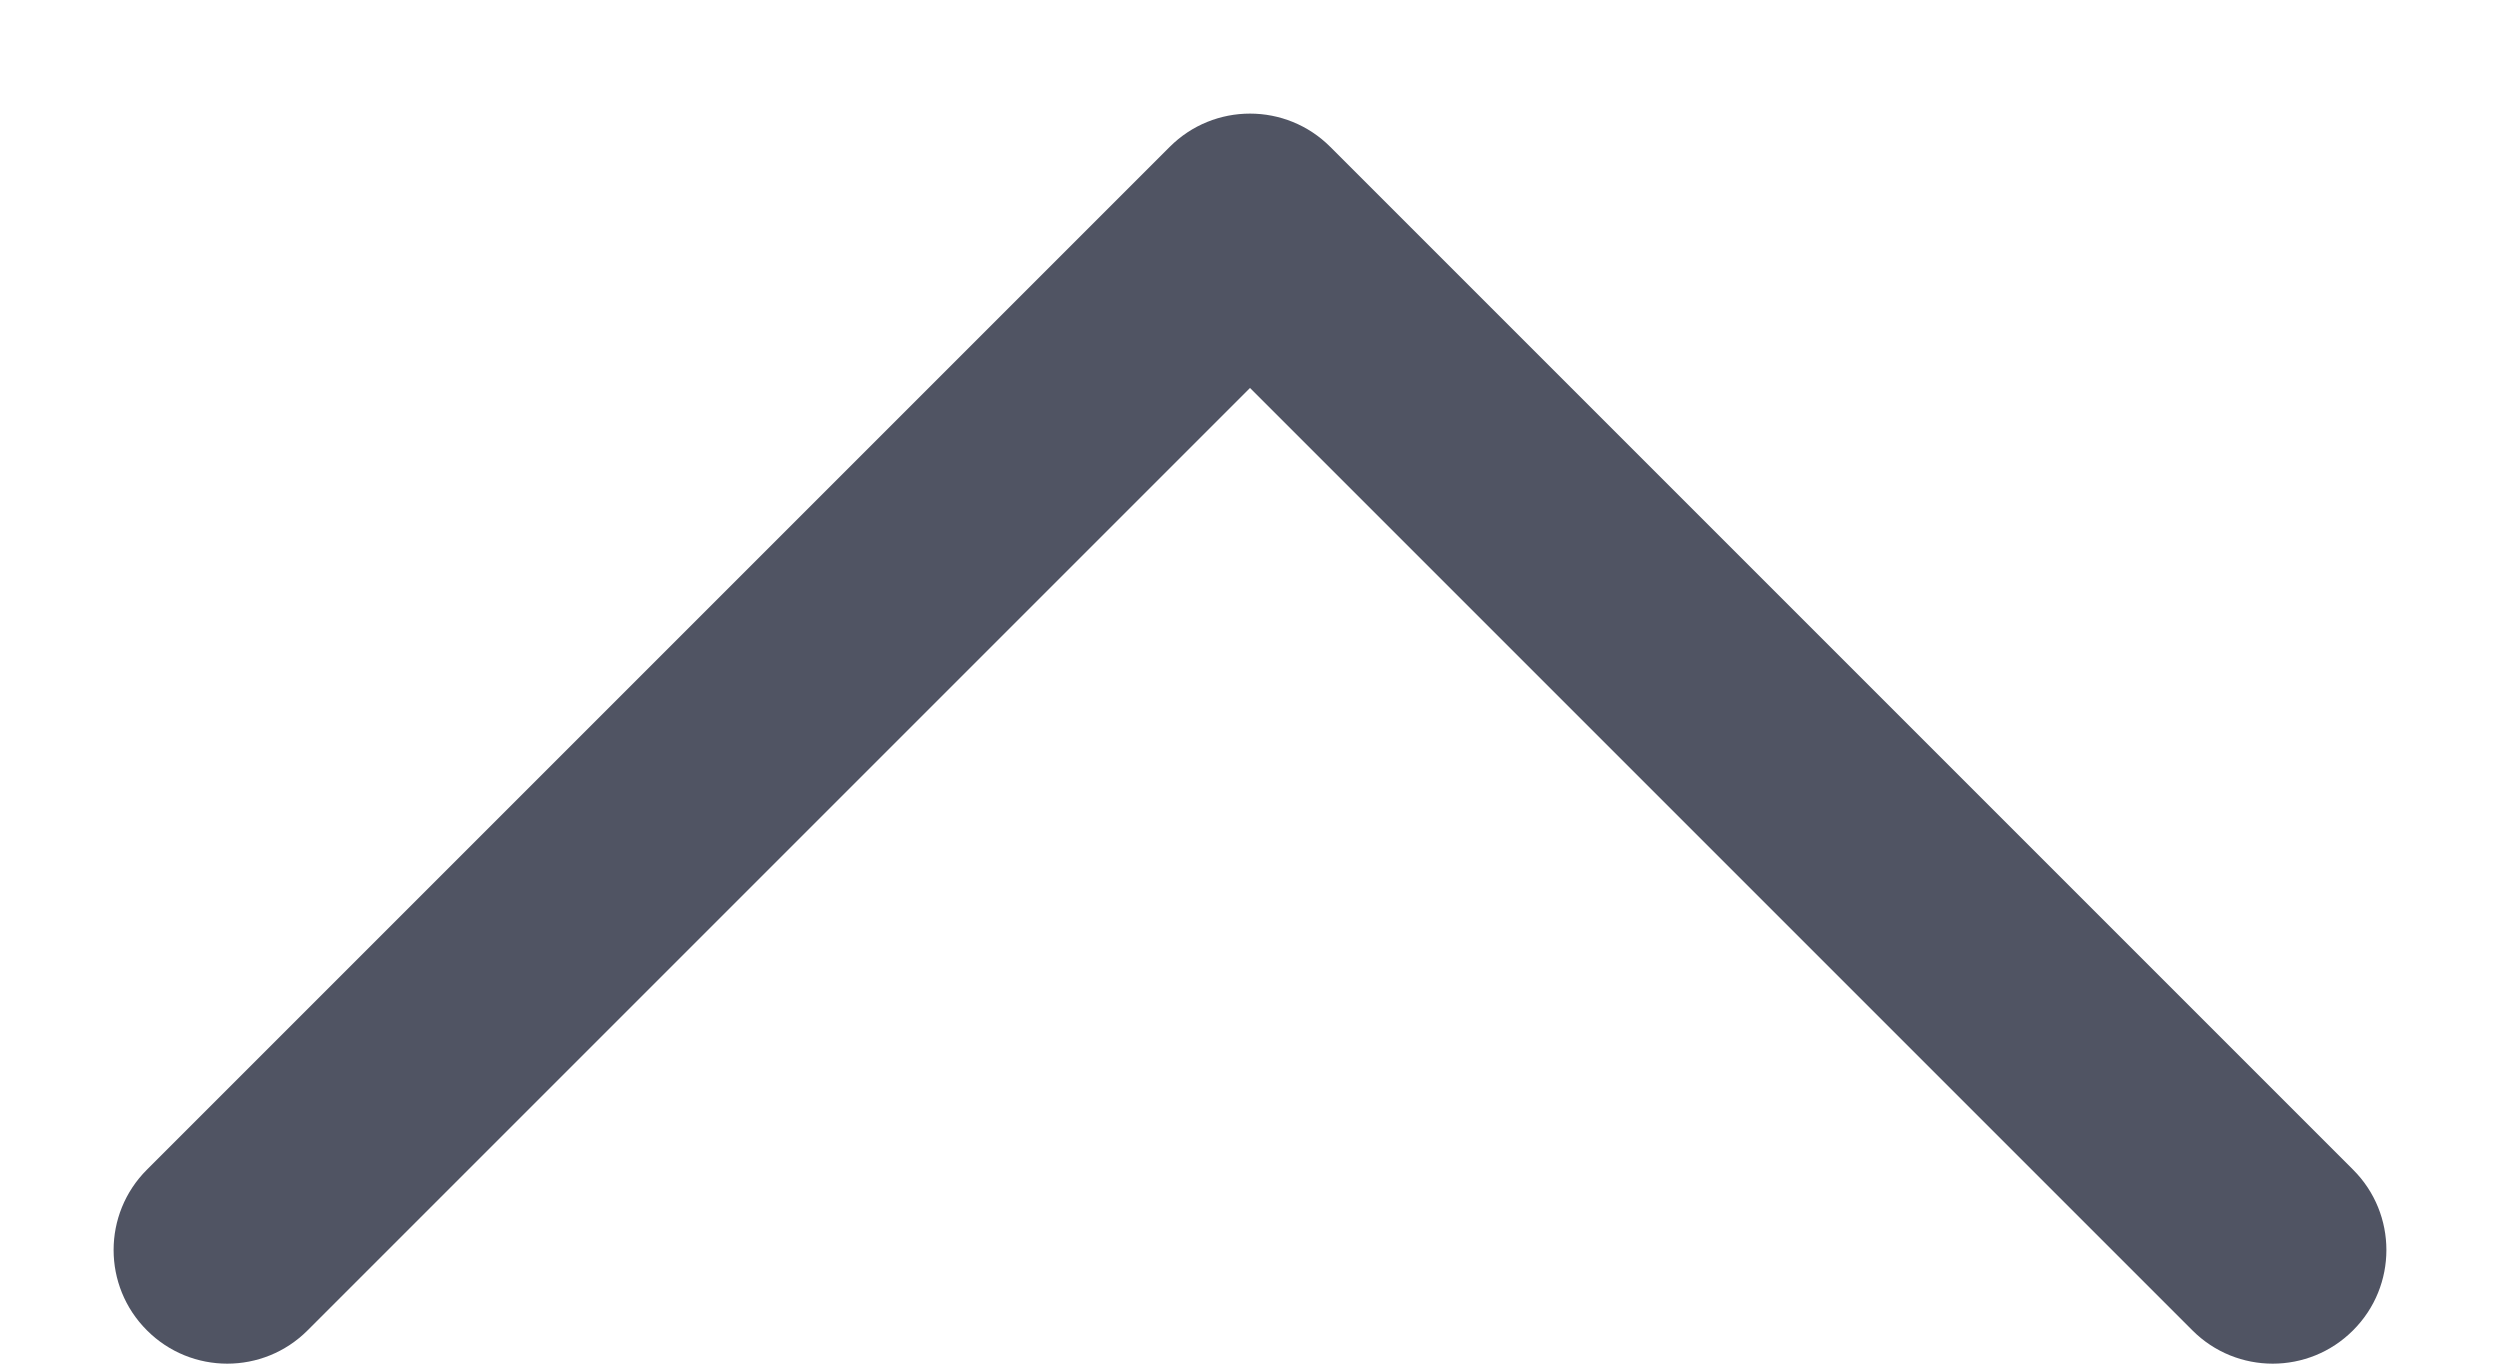 <svg width="22" height="12" viewBox="0 0 22 12" fill="none" xmlns="http://www.w3.org/2000/svg" xmlns:xlink="http://www.w3.org/1999/xlink">
<path d="M1.293,10.293C0.902,10.683 0.902,11.317 1.293,11.707C1.683,12.098 2.317,12.098 2.707,11.707L1.293,10.293ZM11,2L11.707,1.293C11.317,0.902 10.683,0.902 10.293,1.293L11,2ZM19.293,11.707C19.683,12.098 20.317,12.098 20.707,11.707C21.098,11.317 21.098,10.683 20.707,10.293L19.293,11.707ZM2.707,11.707L11.707,2.707L10.293,1.293L1.293,10.293L2.707,11.707ZM10.293,2.707L19.293,11.707L20.707,10.293L11.707,1.293L10.293,2.707Z" transform="rotate(360 11 6.5)" fill="#505463"/>
</svg>
